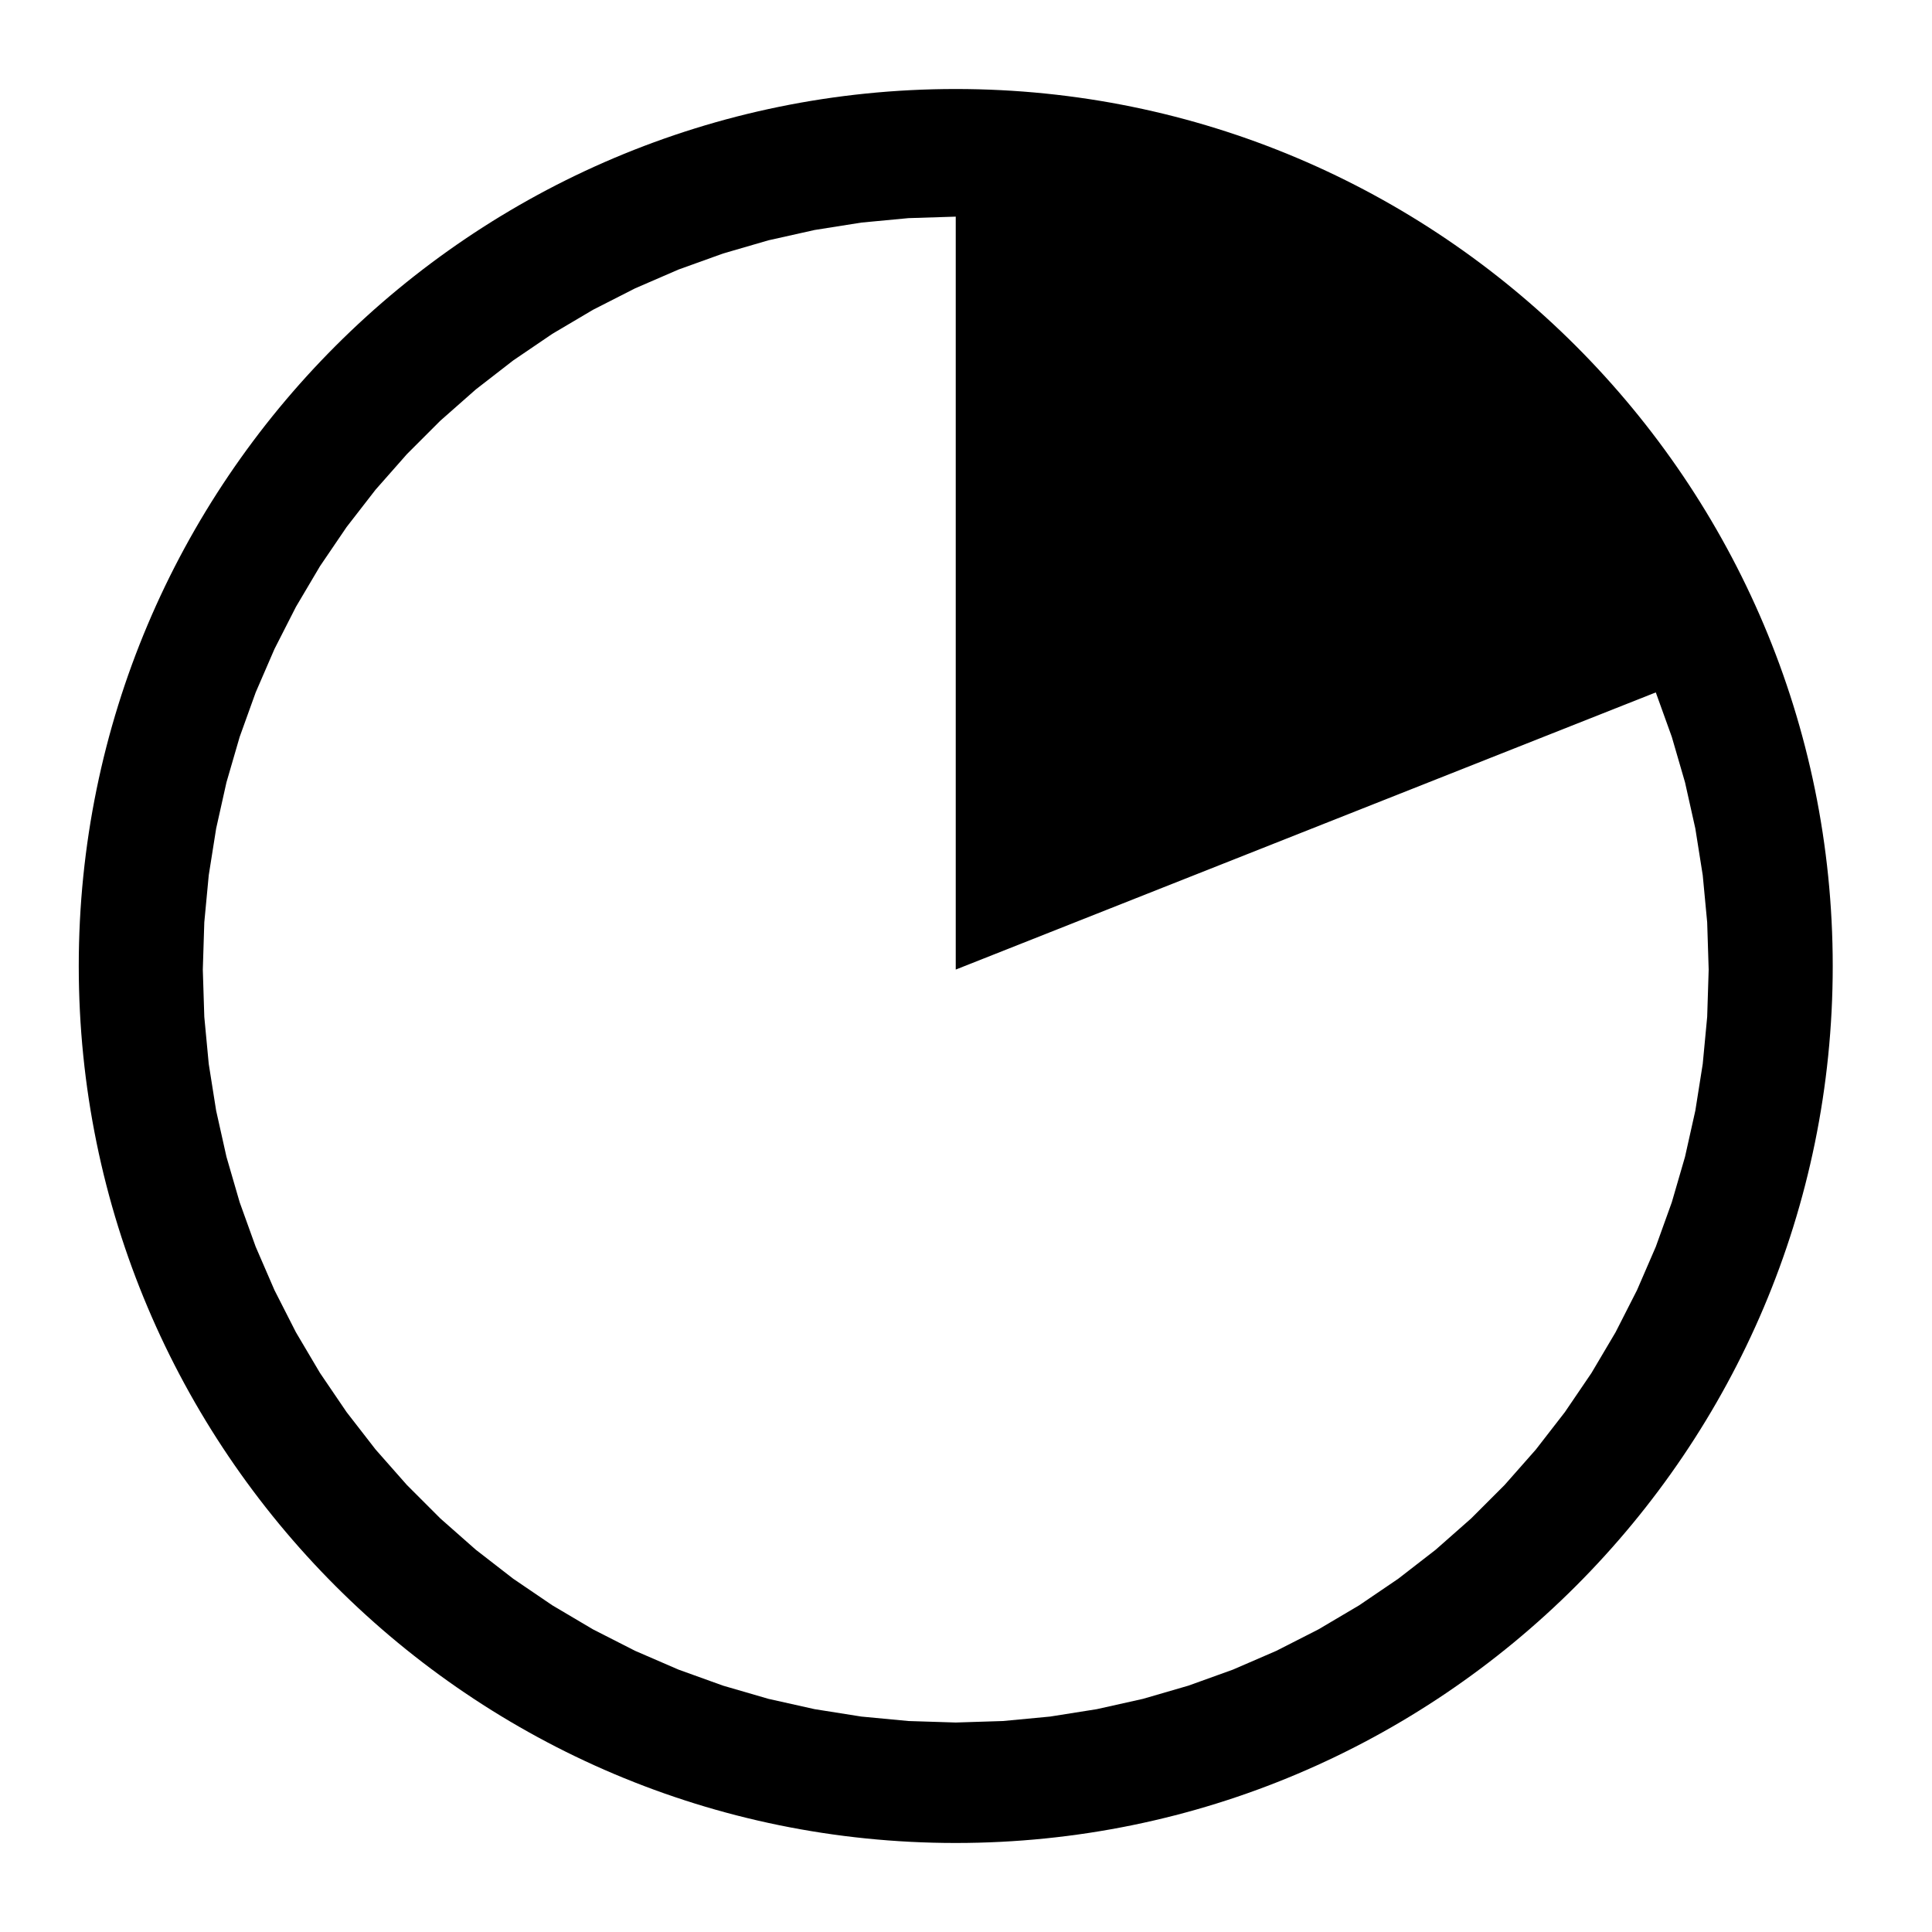 <?xml version="1.0" encoding="utf-8"?>
<!-- Generator: Adobe Illustrator 15.0.2, SVG Export Plug-In . SVG Version: 6.00 Build 0)  -->
<!DOCTYPE svg PUBLIC "-//W3C//DTD SVG 1.1//EN" "http://www.w3.org/Graphics/SVG/1.1/DTD/svg11.dtd">
<svg version="1.1" id="Layer_1" xmlns="http://www.w3.org/2000/svg" xmlns:xlink="http://www.w3.org/1999/xlink" x="0px" y="0px"
	 width="1024px" height="1024px" viewBox="0 0 1024 1024" enable-background="new 0 0 1024 1024" xml:space="preserve">
<polygon fill="none" points="904.841,488.844 902.484,463.885 898.559,439.12 893.093,414.655 886.095,390.575 877.606,366.99 
	506.563,513.898 506.563,114.828 481.506,115.618 456.547,117.976 431.783,121.901 407.322,127.366 383.249,134.364 
	359.657,142.853 336.65,152.814 314.315,164.191 292.73,176.956 271.998,191.048 252.187,206.412 233.386,222.992 215.658,240.719 
	199.078,259.521 183.714,279.332 169.622,300.064 156.857,321.642 145.481,343.983 135.52,366.99 127.031,390.575 120.032,414.655 
	114.567,439.12 110.642,463.885 108.284,488.844 107.493,513.897 108.284,538.953 110.642,563.912 114.567,588.677 120.032,613.138 
	127.031,637.219 135.52,660.803 145.481,683.811 156.857,706.152 169.622,727.729 183.714,748.466 199.078,768.272 215.658,787.074 
	233.386,804.802 252.187,821.385 271.998,836.745 292.73,850.84 314.315,863.602 336.65,874.979 359.657,884.938 383.242,893.429 
	407.322,900.427 431.783,905.891 456.547,909.816 481.506,912.177 506.563,912.969 531.615,912.177 556.575,909.816 
	581.339,905.891 605.804,900.427 629.877,893.429 653.469,884.938 676.477,874.979 698.812,863.602 720.396,850.84 741.128,836.745 
	760.939,821.385 779.74,804.802 797.468,787.074 814.048,768.272 829.408,748.466 843.503,727.729 856.269,706.152 867.646,683.811 
	877.606,660.803 886.095,637.219 893.093,613.138 898.559,588.677 902.484,563.912 904.841,538.953 905.632,513.897 "/>
<path d="M506.524,47.177c-256.716,0-464.783,208.144-464.78,464.859c0,256.641,208.065,464.781,464.78,464.781
	s464.861-208.139,464.861-464.783C971.385,255.321,763.242,47.177,506.524,47.177z M902.484,563.912l-3.925,24.766l-5.466,24.461
	l-6.998,24.081l-8.489,23.584l-9.96,23.008l-11.377,22.341l-12.766,21.577l-14.095,20.736l-15.36,19.807l-16.58,18.802
	l-17.729,17.729l-18.801,16.583l-19.811,15.359l-20.732,14.095l-21.584,12.763l-22.335,11.377l-23.008,9.959l-23.592,8.491
	l-24.073,6.998l-24.465,5.464l-24.764,3.925l-24.96,2.361l-25.053,0.791l-25.057-0.791l-24.959-2.361l-24.764-3.925l-24.462-5.464
	l-24.079-6.998l-23.585-8.491l-23.008-9.959l-22.335-11.377L292.73,850.84l-20.731-14.095l-19.812-15.359l-18.801-16.583
	l-17.728-17.729l-16.58-18.802l-15.364-19.807l-14.092-20.736l-12.766-21.577l-11.376-22.341l-9.961-23.008l-8.489-23.584
	l-6.998-24.081l-5.466-24.461l-3.925-24.766l-2.357-24.959l-0.791-25.056l0.791-25.053l2.357-24.96l3.925-24.765l5.466-24.465
	l6.998-24.08l8.489-23.585l9.961-23.007l11.376-22.341l12.766-21.578l14.092-20.732l15.364-19.811l16.58-18.802l17.728-17.728
	l18.801-16.58l19.812-15.364l20.731-14.092l21.585-12.765l22.335-11.377l23.008-9.961l23.592-8.489l24.072-6.998l24.462-5.465
	l24.764-3.925l24.959-2.358l25.057-0.79v399.07L877.606,366.99l8.489,23.585l6.998,24.08l5.466,24.465l3.925,24.765l2.357,24.96
	l0.791,25.053l-0.791,25.056L902.484,563.912z"/>
</svg>
